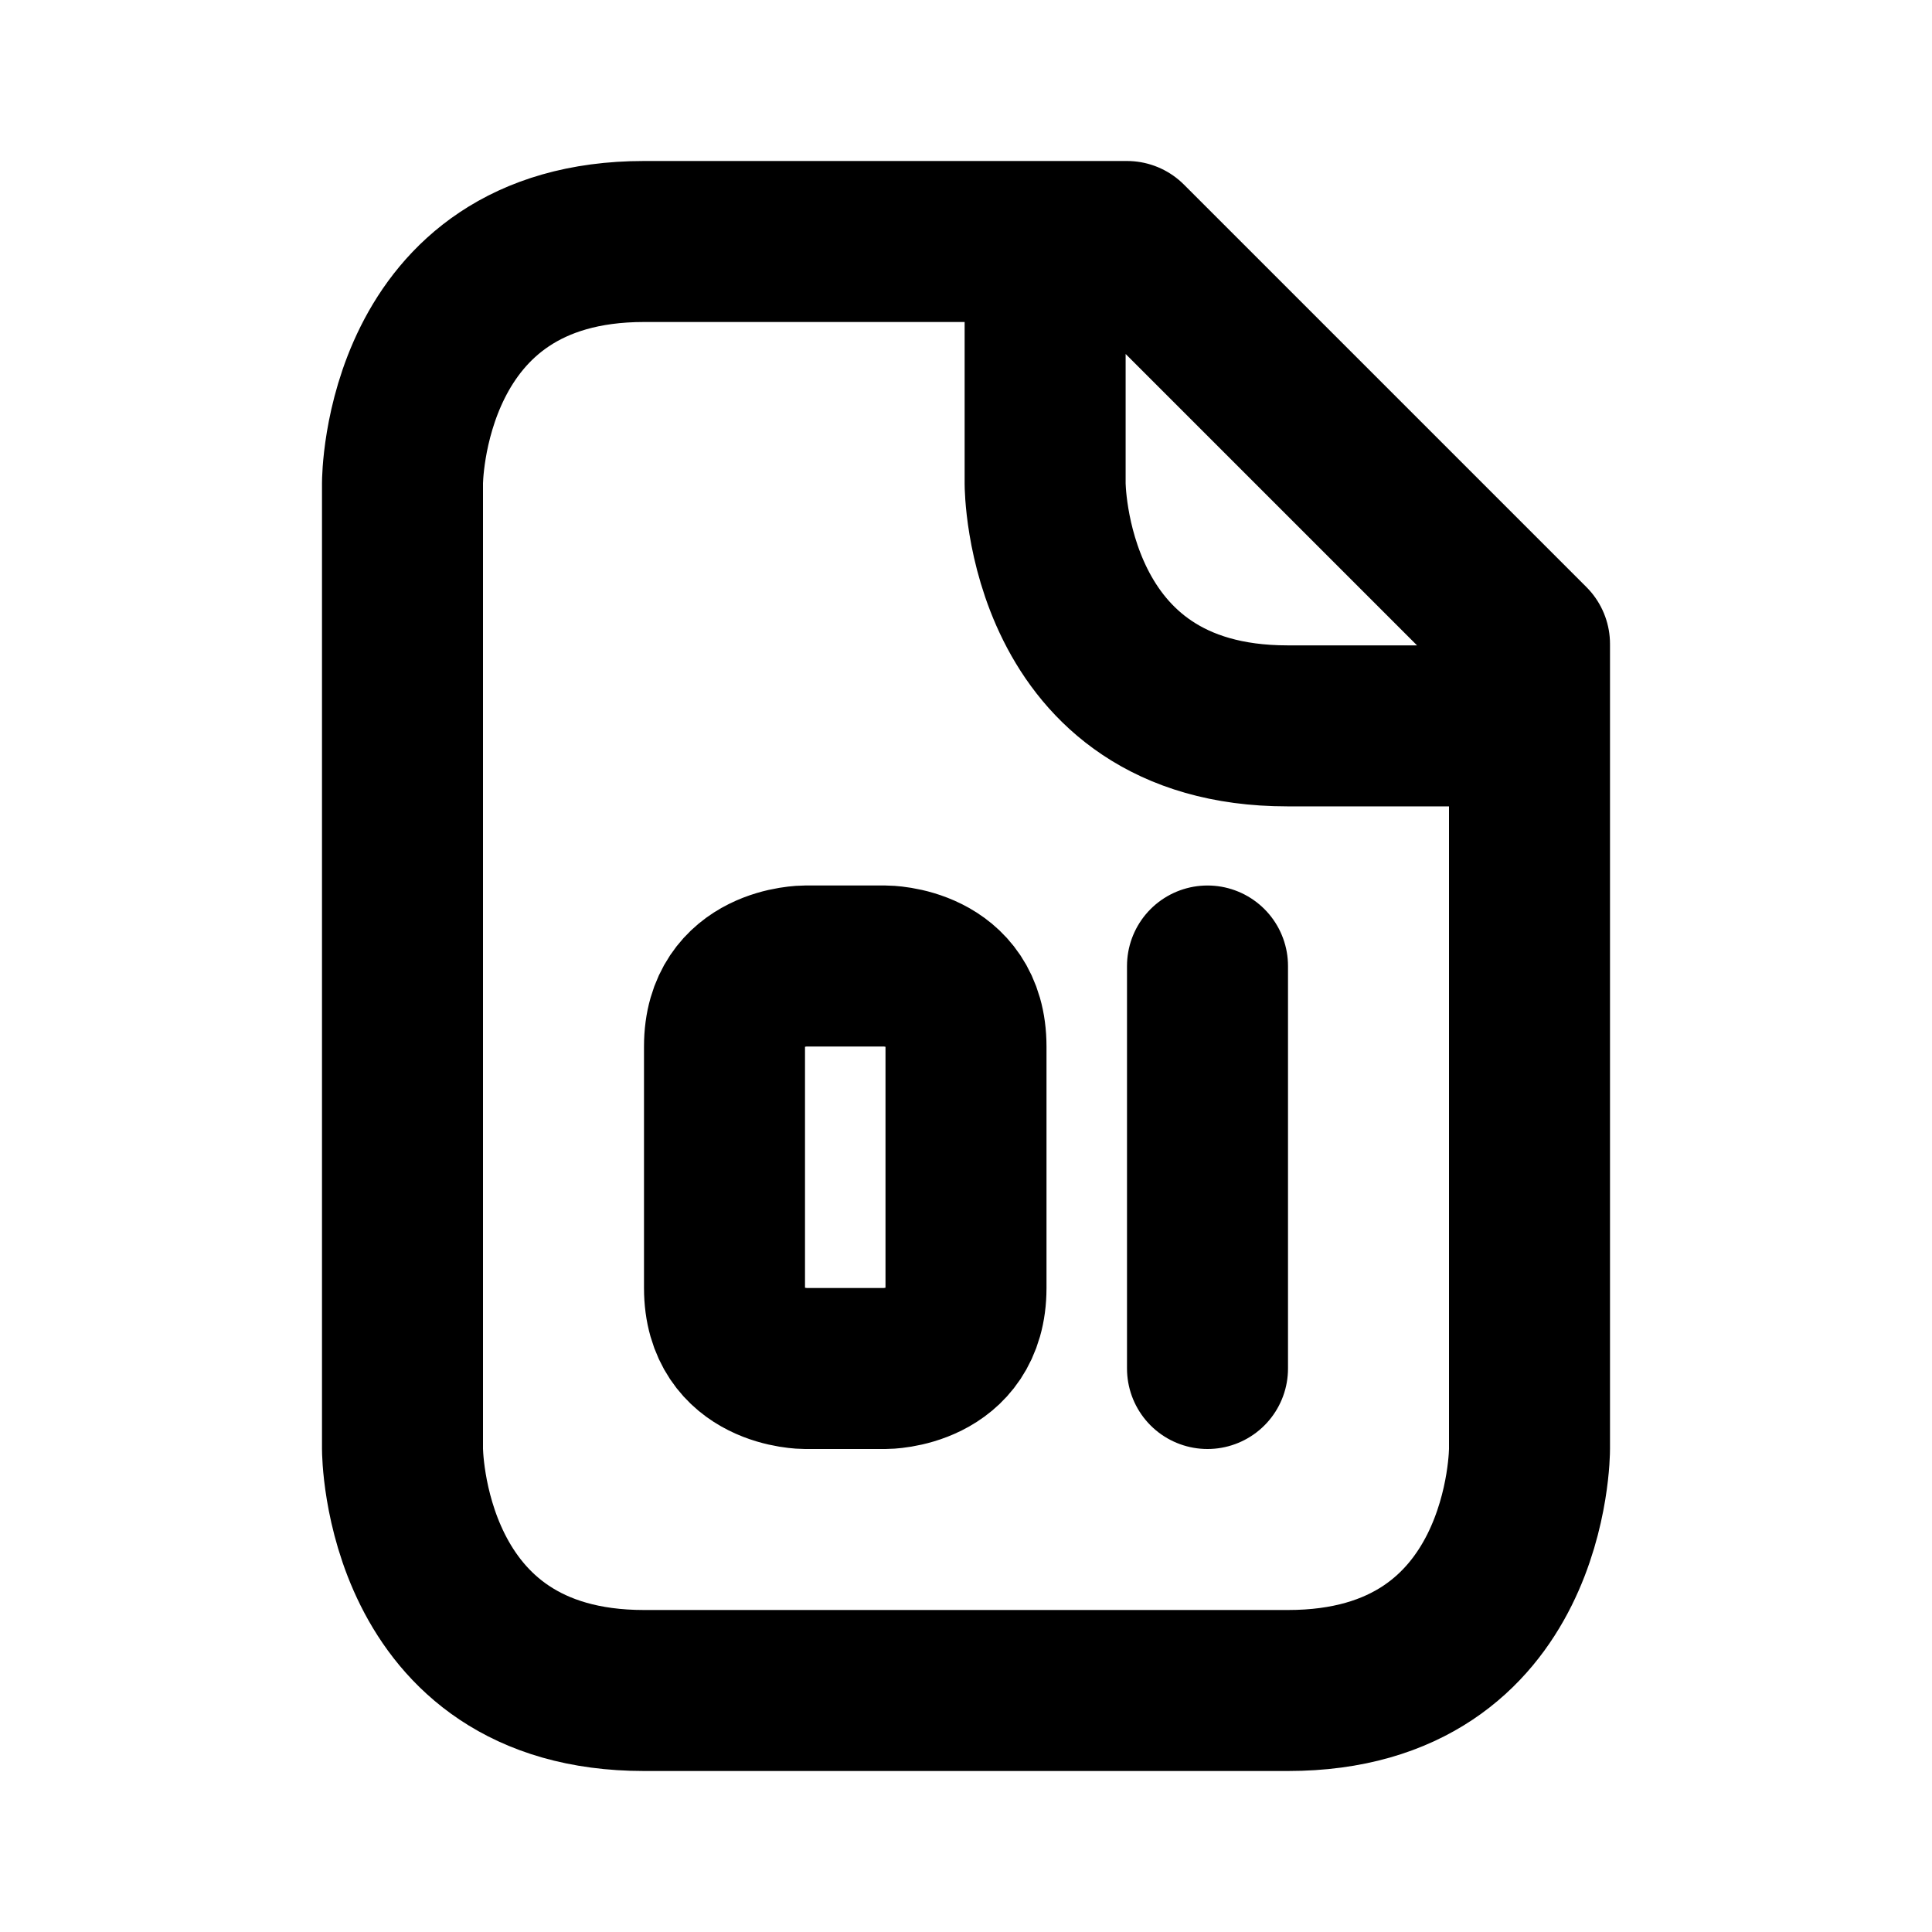 <svg xmlns="http://www.w3.org/2000/svg" viewBox="0 0 24 24" width="1em" height="1em">
    <path fill="none" stroke="currentColor" stroke-linecap="round" stroke-linejoin="round" stroke-width="2" d="M12.983 3L12.983 6.008C12.983 6.008 12.983 9.017 15.992 9.017L19 9.017M8 3C5 3 5 6 5 6L5 18C5 18 5 21 8 21L16 21C19.008 21 19 18 19 18L19 8L14 3L8 3ZM10 12C10 12 9 12 9 13L9 16C9 17 10 17 10 17L11 17C11 17 12 17 12 16L12 13C12 12 11 12 11 12L10 12ZM15 12L15 17"/>
</svg>